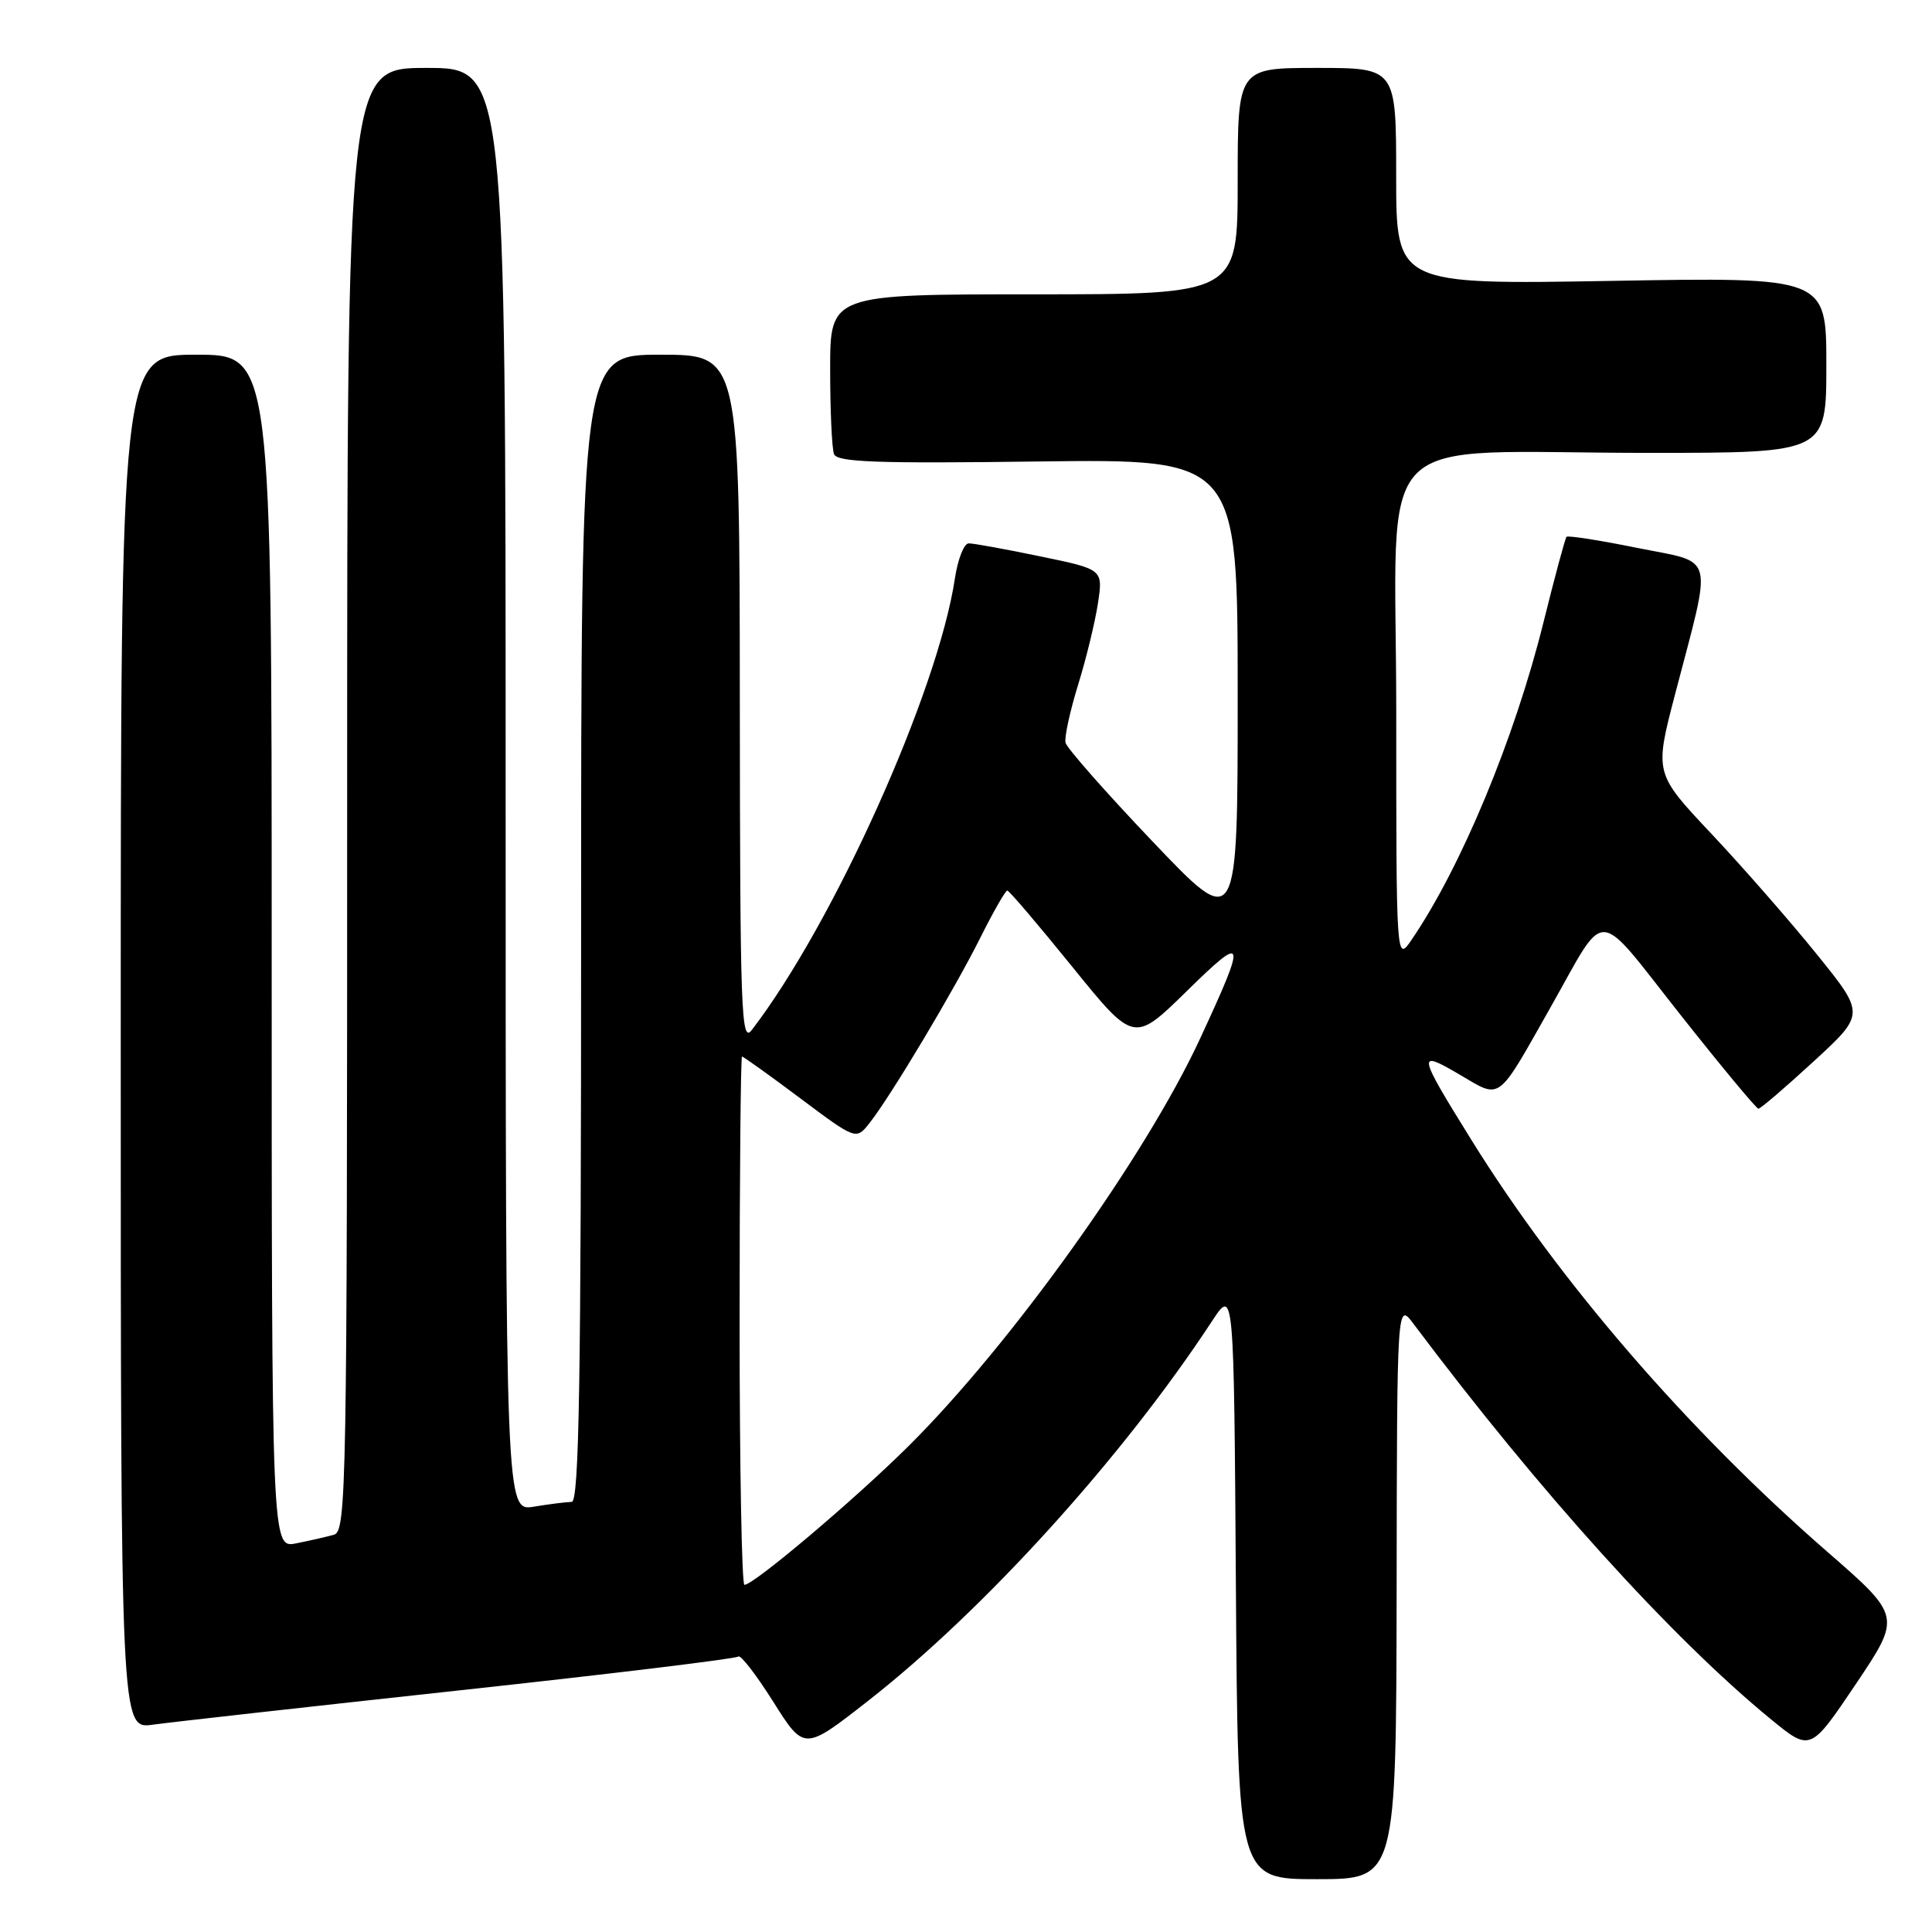 <?xml version="1.0" encoding="UTF-8" standalone="no"?>
<!DOCTYPE svg PUBLIC "-//W3C//DTD SVG 1.1//EN" "http://www.w3.org/Graphics/SVG/1.1/DTD/svg11.dtd" >
<svg xmlns="http://www.w3.org/2000/svg" xmlns:xlink="http://www.w3.org/1999/xlink" version="1.1" viewBox="0 0 256 256">
 <g >
 <path fill="currentColor"
d=" M 185.06 210.75 C 185.11 172.50 185.11 172.50 187.31 175.43 C 203.98 197.66 221.46 217.00 234.69 227.84 C 239.89 232.09 239.89 232.09 245.92 223.13 C 251.94 214.16 251.94 214.16 242.05 205.55 C 223.57 189.45 206.60 169.80 194.92 150.97 C 187.80 139.50 187.73 139.06 193.39 142.38 C 198.99 145.66 198.25 146.21 205.52 133.36 C 213.00 120.12 211.26 120.02 222.57 134.34 C 228.03 141.25 232.72 146.90 233.00 146.91 C 233.28 146.91 236.57 144.09 240.32 140.64 C 247.14 134.37 247.14 134.37 240.73 126.44 C 237.20 122.07 230.92 114.89 226.77 110.48 C 219.22 102.46 219.22 102.46 221.96 91.98 C 226.94 72.91 227.40 74.71 216.95 72.60 C 211.97 71.59 207.75 70.93 207.57 71.13 C 207.39 71.34 206.01 76.45 204.51 82.50 C 200.69 97.86 193.62 114.88 187.06 124.50 C 185.01 127.50 185.01 127.50 185.01 94.39 C 185.00 55.86 180.92 60.02 218.75 60.01 C 242.00 60.00 242.00 60.00 242.00 48.36 C 242.00 36.72 242.00 36.72 213.50 37.22 C 185.00 37.71 185.00 37.71 185.00 23.36 C 185.00 9.00 185.00 9.00 174.50 9.00 C 164.00 9.00 164.00 9.00 164.00 24.00 C 164.00 39.00 164.00 39.00 137.00 39.00 C 110.00 39.00 110.00 39.00 110.00 48.92 C 110.00 54.37 110.23 59.44 110.51 60.17 C 110.92 61.24 116.13 61.43 137.51 61.15 C 164.00 60.81 164.00 60.81 164.00 92.08 C 164.00 123.35 164.00 123.35 152.75 111.53 C 146.56 105.03 141.36 99.13 141.19 98.42 C 141.02 97.71 141.77 94.26 142.85 90.75 C 143.94 87.24 145.12 82.36 145.49 79.90 C 146.16 75.44 146.16 75.44 137.83 73.72 C 133.25 72.77 128.99 71.99 128.36 72.00 C 127.74 72.00 126.91 74.09 126.53 76.65 C 124.28 91.63 110.43 122.42 99.60 136.50 C 98.21 138.31 98.06 134.12 98.03 92.75 C 98.00 47.00 98.00 47.00 87.50 47.00 C 77.00 47.00 77.00 47.00 77.00 123.00 C 77.00 183.13 76.74 199.00 75.75 199.01 C 75.06 199.02 72.81 199.30 70.75 199.64 C 67.00 200.26 67.00 200.26 67.00 104.63 C 67.00 9.00 67.00 9.00 56.50 9.00 C 46.00 9.00 46.00 9.00 46.00 105.93 C 46.00 197.40 45.90 202.89 44.25 203.36 C 43.29 203.63 41.04 204.15 39.25 204.50 C 36.00 205.16 36.00 205.16 36.00 126.08 C 36.00 47.00 36.00 47.00 26.00 47.00 C 16.00 47.00 16.00 47.00 16.00 138.06 C 16.00 229.12 16.00 229.12 20.25 228.53 C 22.59 228.20 40.88 226.16 60.90 223.98 C 80.92 221.81 97.54 219.79 97.83 219.50 C 98.12 219.21 100.20 221.91 102.46 225.49 C 106.56 232.00 106.56 232.00 115.03 225.37 C 130.45 213.31 148.80 193.05 160.59 175.07 C 163.50 170.64 163.50 170.64 163.76 209.82 C 164.02 249.00 164.02 249.00 174.51 249.00 C 185.00 249.00 185.00 249.00 185.06 210.75 Z  M 98.00 175.00 C 98.00 155.75 98.15 140.00 98.32 140.00 C 98.50 140.00 101.98 142.49 106.04 145.53 C 113.44 151.07 113.44 151.07 115.24 148.78 C 118.03 145.24 126.44 131.18 129.90 124.25 C 131.62 120.81 133.23 118.00 133.47 118.00 C 133.71 118.00 137.58 122.54 142.08 128.10 C 150.25 138.19 150.25 138.19 157.23 131.35 C 165.11 123.62 165.26 124.16 158.99 137.68 C 151.76 153.27 133.90 178.22 120.34 191.66 C 113.20 198.74 99.88 210.00 98.64 210.00 C 98.29 210.00 98.00 194.25 98.00 175.00 Z "/>
</g>
</svg>